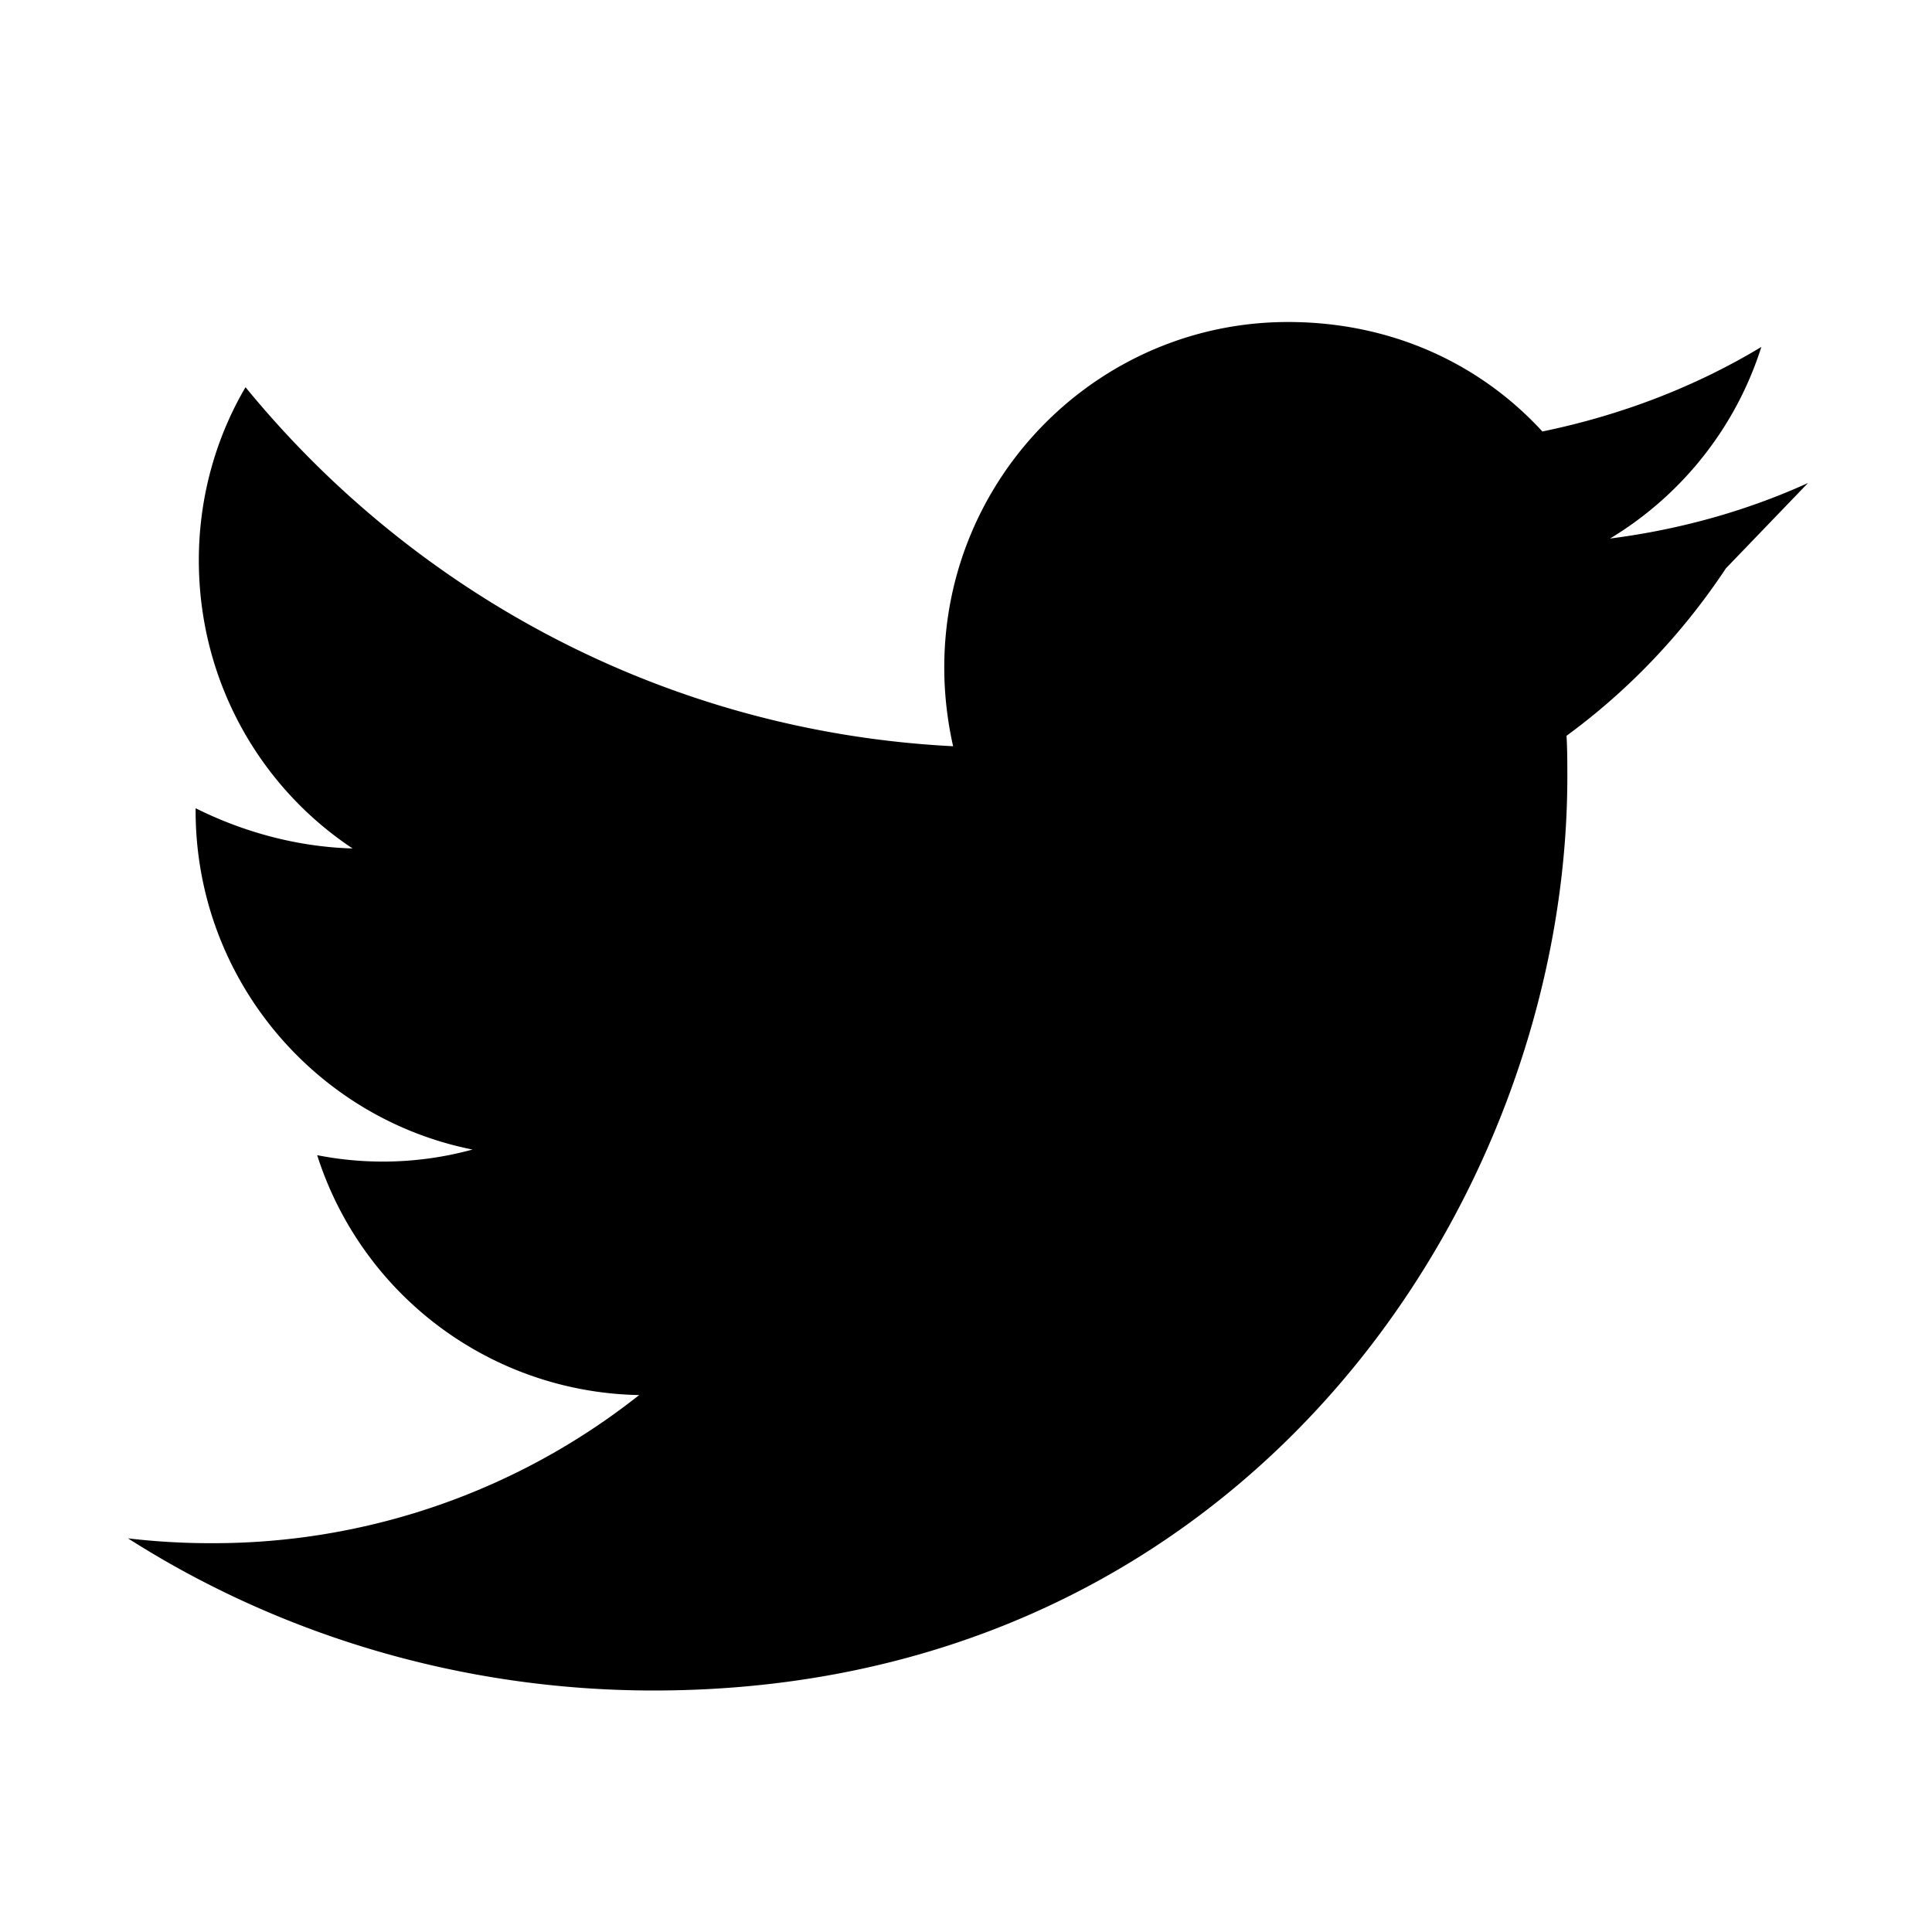 <!-- twitter.svg -->
<svg viewBox="0 0 24 24" xmlns="http://www.w3.org/2000/svg">
    <path d="M22.46 6c-.77.35-1.6.58-2.46.69.88-.53 1.56-1.37 1.88-2.38-.83.5-1.75.85-2.72 1.05C18.37 4.5 17.26 4 16 4c-2.35 0-4.27 1.92-4.27 4.29 0 .34.04.67.11.98-3.54-.18-6.68-1.88-8.79-4.46-.37.63-.58 1.37-.58 2.15 0 1.49.75 2.81 1.91 3.58-.7-.02-1.37-.21-1.95-.5v.03c0 2.08 1.48 3.82 3.44 4.21a4.22 4.22 0 0 1-1.93.07 4.28 4.28 0 0 0 4 2.98 8.521 8.521 0 0 1-5.33 1.84c-.34 0-.68-.02-1.02-.06C3.44 20.29 5.7 21 8.12 21c7.34 0 11.35-6.08 11.35-11.35 0-.17 0-.34-.01-.51.78-.57 1.45-1.28 1.98-2.08z"/>
</svg>